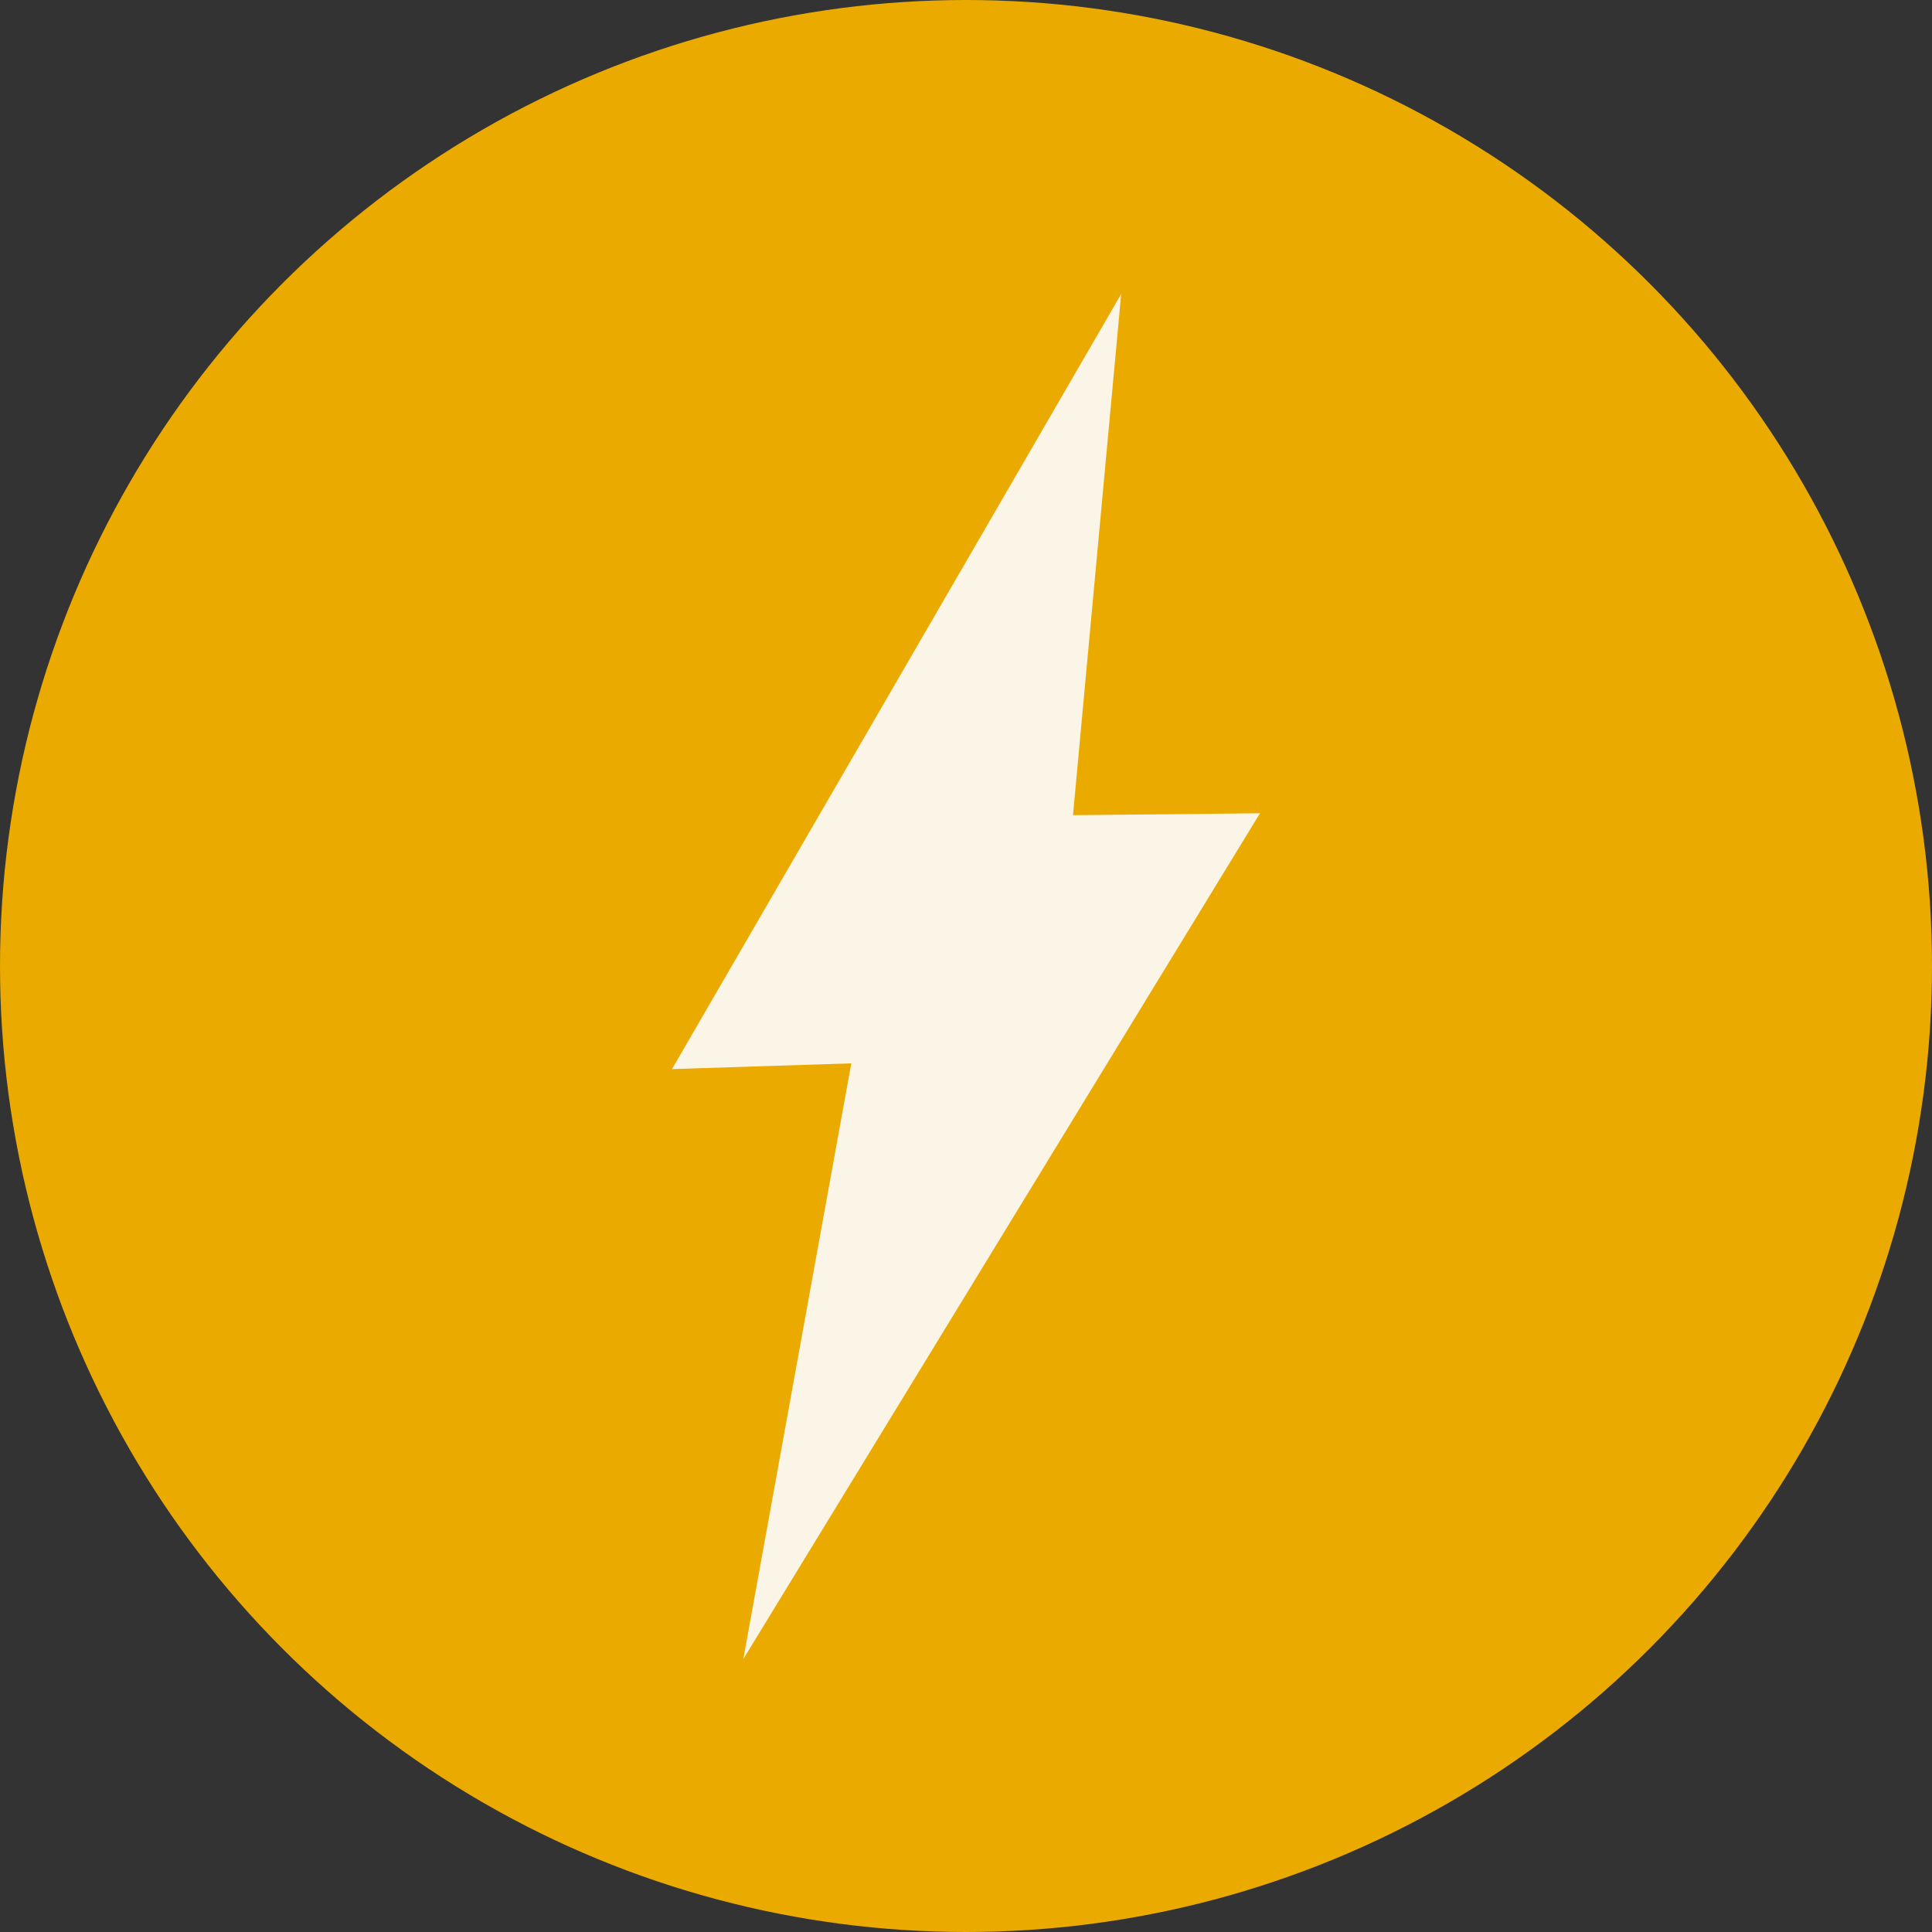 <?xml version="1.0" encoding="UTF-8"?>
<svg width="92px" height="92px" viewBox="0 0 92 92" version="1.1" xmlns="http://www.w3.org/2000/svg" xmlns:xlink="http://www.w3.org/1999/xlink">
    <rect x="0" y="0" width="92" height="92" fill="#333333" stroke="none"/>
    <!-- Generator: Sketch 52.6 (67491) - http://www.bohemiancoding.com/sketch -->
    <title>lightning-lg</title>
    <desc>Created with Sketch.</desc>
    <g id="Page-1" stroke="none" stroke-width="1" fill="none" fill-rule="evenodd">
        <g id="lightning-lg" transform="translate(1, 1)">
            <circle id="Oval" stroke="#EAAA00" stroke-width="2" fill="#EAAA00" cx="45" cy="45" r="45"></circle>
            <polygon id="Path" fill="#FAF5E7" points="52.39 13 31 49.909 39.538 49.636 34.397 78 59 37.727 50.095 37.818"></polygon>
        </g>
    </g>
</svg>